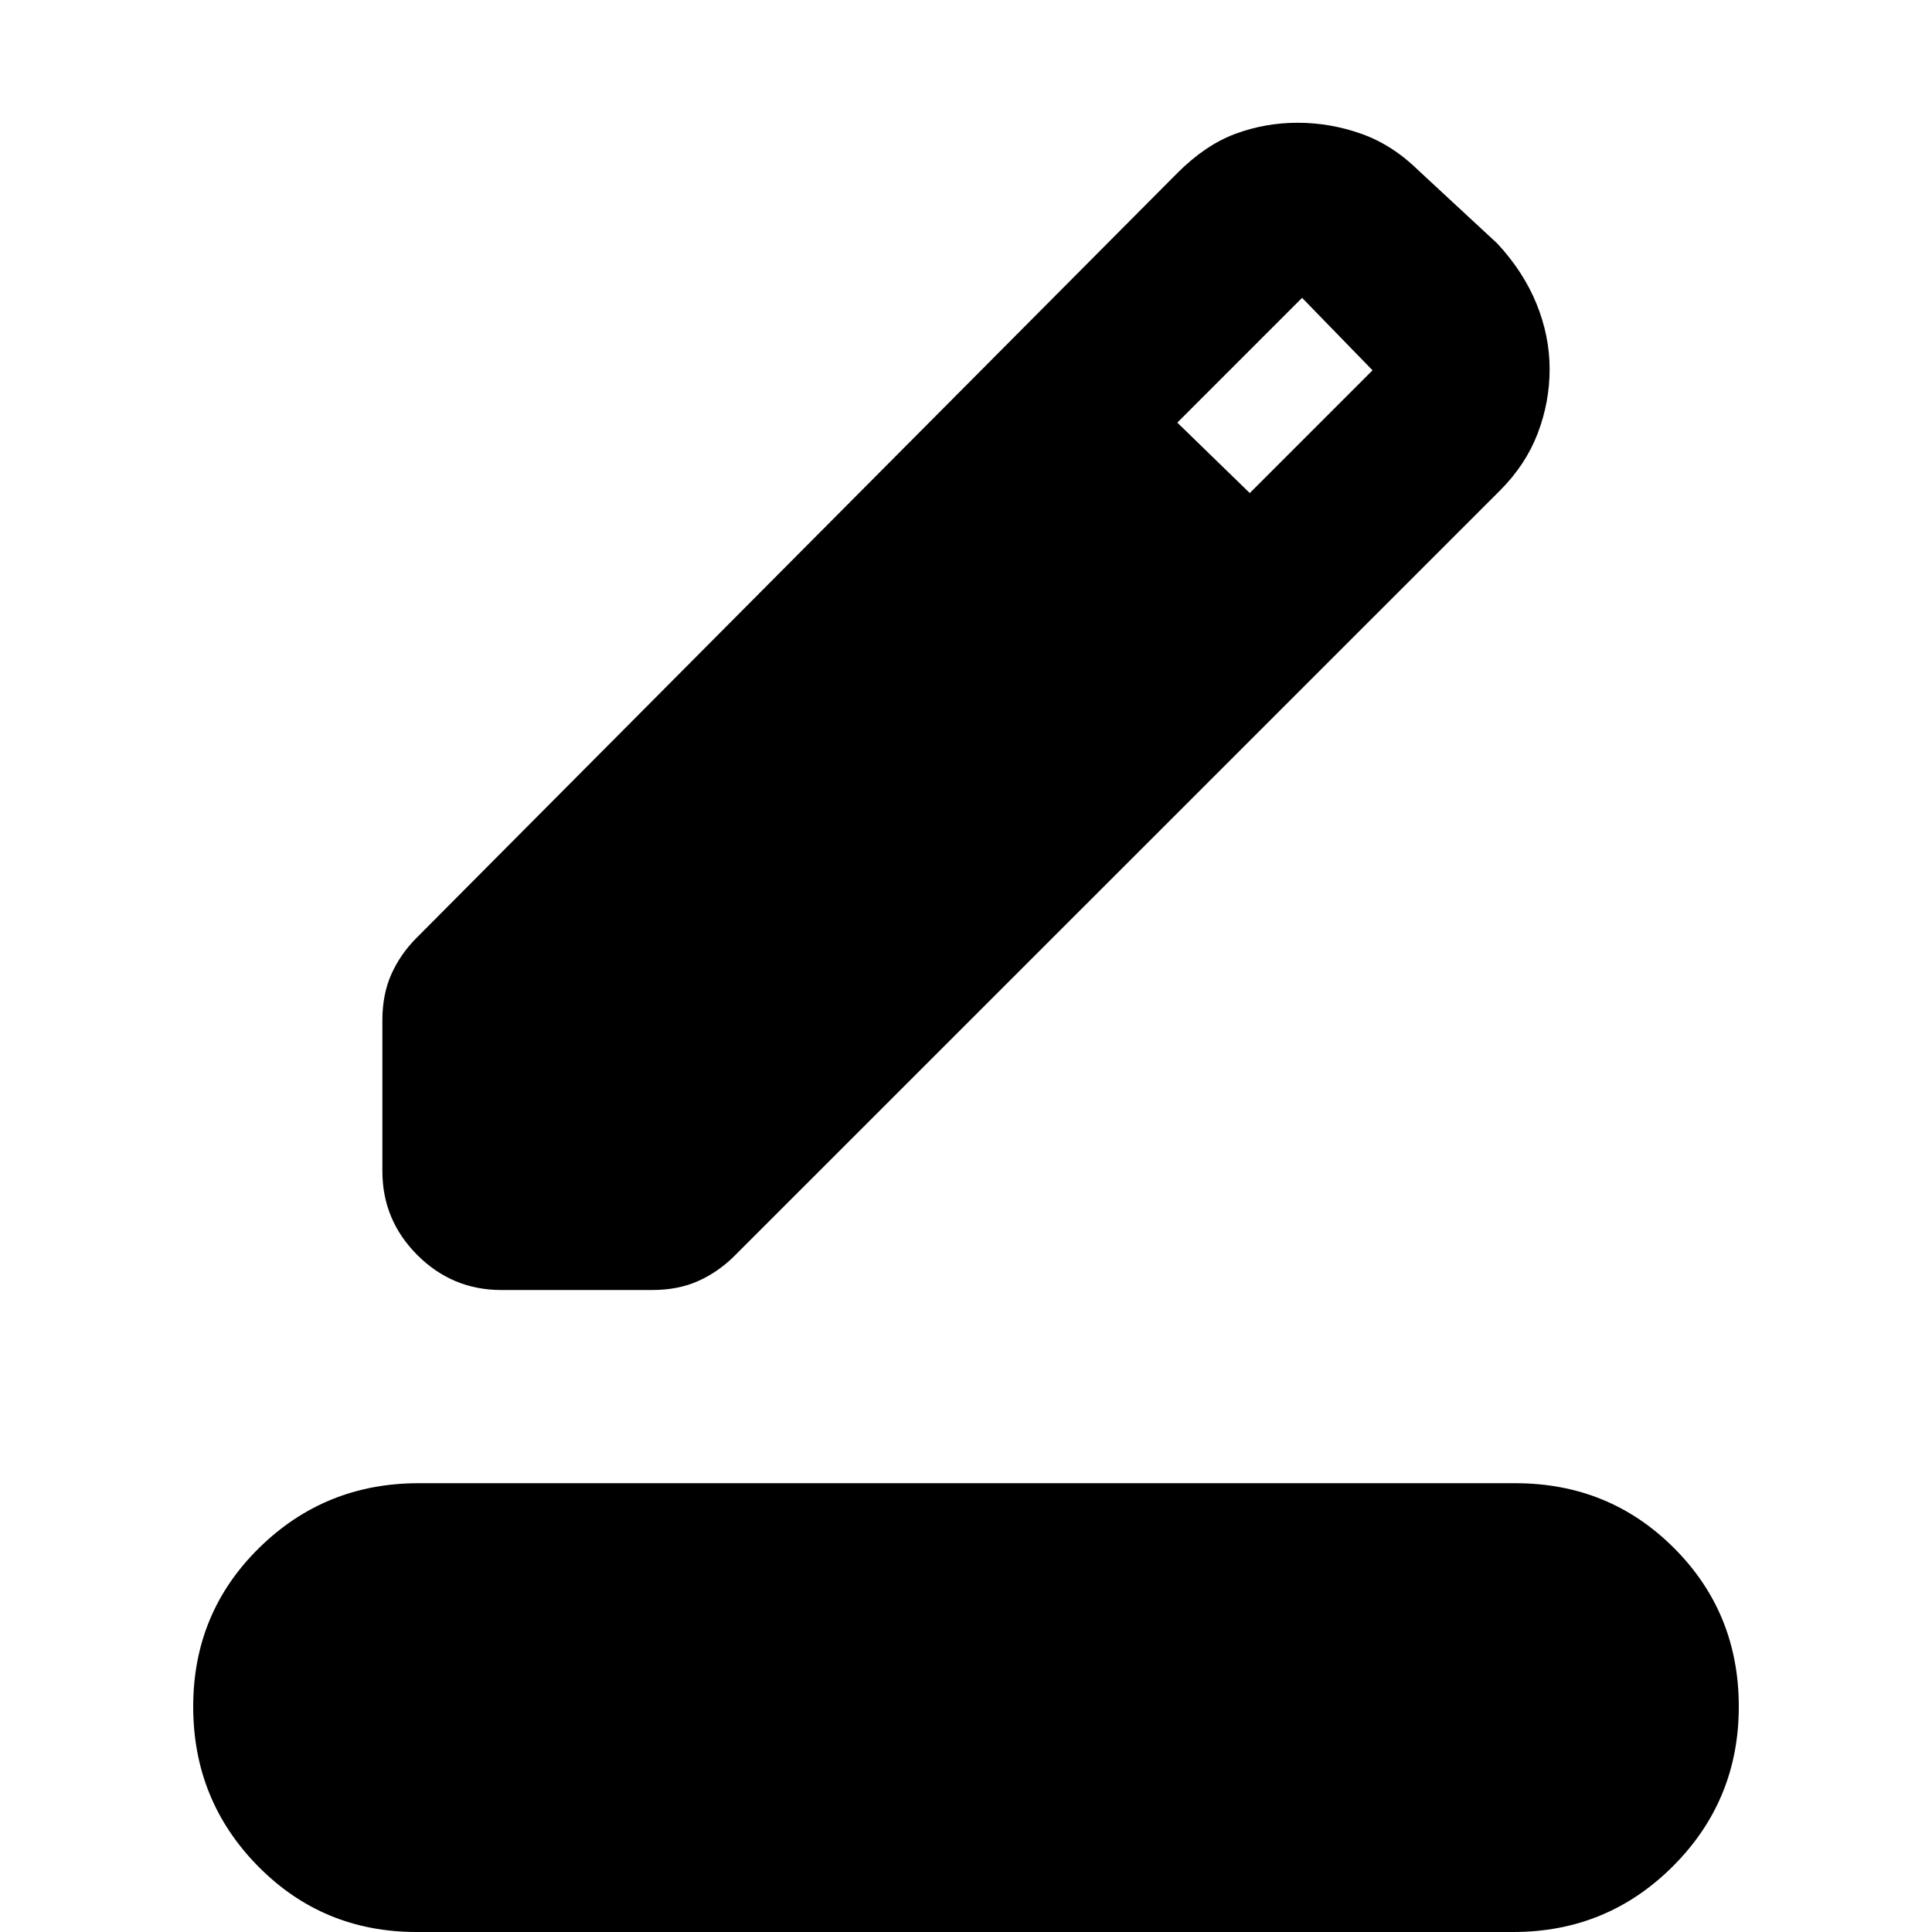 <svg xmlns="http://www.w3.org/2000/svg" height="20" viewBox="0 -960 960 960" width="20"><path d="M207 0q-46.6 0-78.8-32.7Q96-65.4 96-112q0-46.6 32.7-78.8Q161.4-223 208-223h545q46.6 0 78.8 32.2Q864-158.6 864-112q0 46.6-32.7 79.3Q798.6 0 752 0H207Zm-17-378.08V-453q0-13 4.5-23t12.5-18l378-380q14-14 28.84-19.5 14.83-5.5 31-5.5 16.16 0 31.66 5.5t28.6 18.44L744-839q13 14 19.5 30t6.5 32.39q0 16.49-5.95 32.03-5.95 15.54-18.74 28.34L365-336q-8 8-18 12.5t-23 4.5h-74.92q-24.33 0-41.71-17.37Q190-353.75 190-378.08ZM621-715l61-61-35-36-62 62 36 35Z"/></svg>